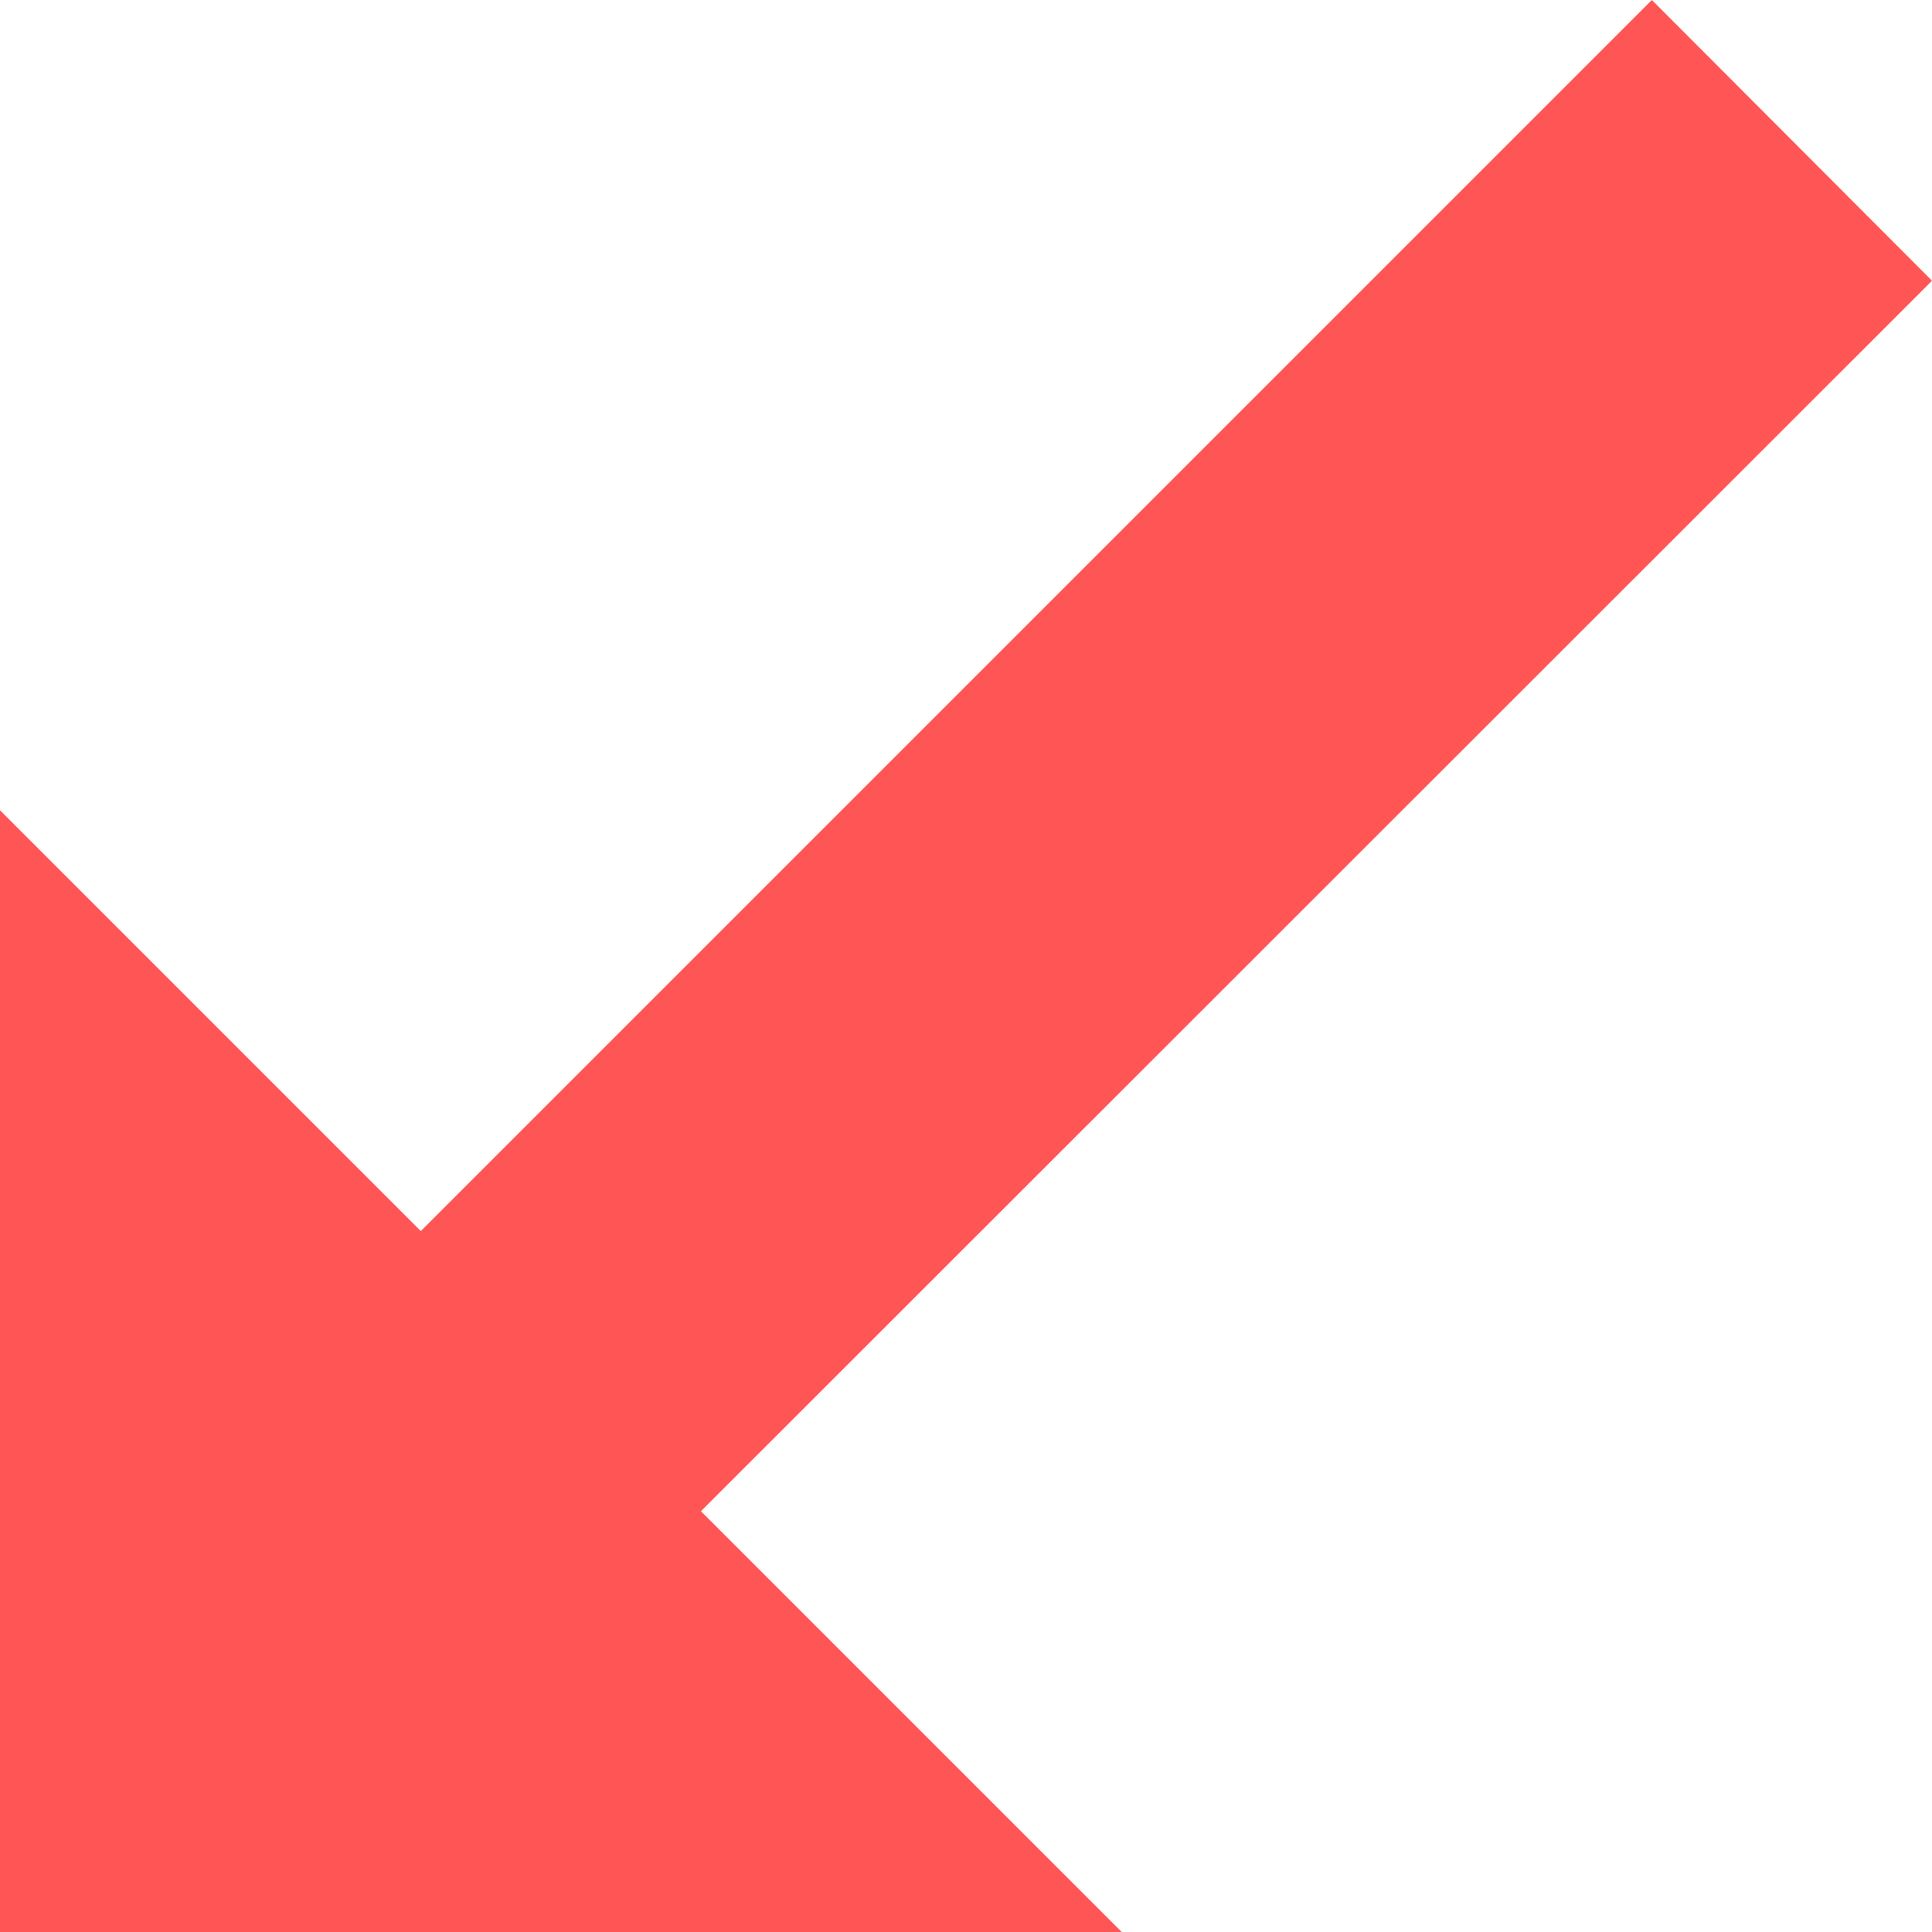 <svg xmlns="http://www.w3.org/2000/svg" width="10" height="10" viewBox="0 0 10 10">
  <g id="missed_call" data-name="missed call" transform="translate(-1427 -10261)">
    <g id="bx-left-down-arrow-circle" transform="translate(1417.994 10255.753)">
      <path id="Path_1202" data-name="Path 1202" d="M17.556,5.247l-6.372,6.372L9.006,9.441v5.806h5.806l-2.178-2.178L19.006,6.7Z" fill="#f55"/>
    </g>
  </g>
</svg>
